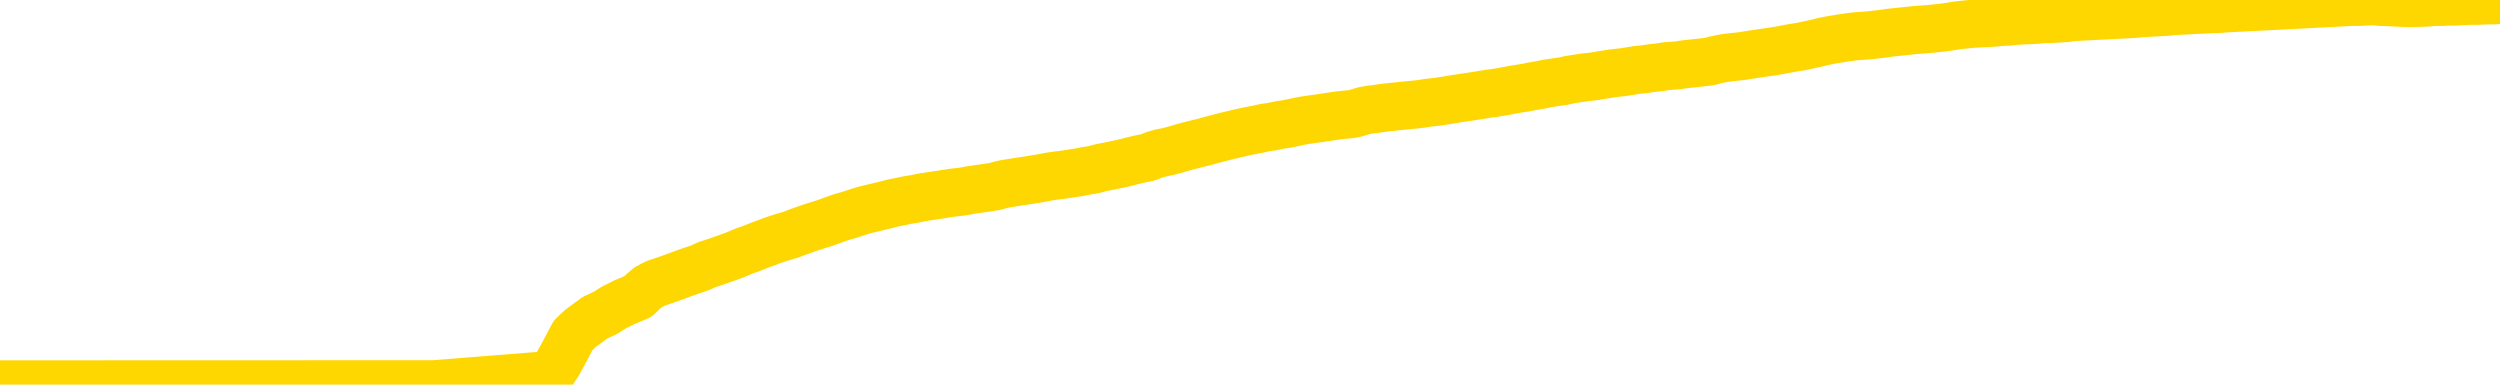 <svg xmlns="http://www.w3.org/2000/svg" version="1.1" viewBox="0 0 6500 1000">
	<path fill="none" stroke="gold" stroke-width="125" stroke-linecap="round" stroke-linejoin="round" d="M0 1016  L-718293 1016 L-715689 1016 L-714021 1016 L-695691 1015 L-695521 1015 L-688363 1015 L-688330 1015 L-674899 1015 L-671977 1015 L-658636 1015 L-654467 1015 L-653307 1015 L-652688 1014 L-650676 1014 L-646904 1014 L-646304 1014 L-645976 1014 L-645763 1014 L-645221 1014 L-643983 1013 L-642804 1013 L-639940 1012 L-639417 1012 L-634562 1012 L-631625 1012 L-631582 1011 L-631273 1011 L-631021 1011 L-628426 1011 L-624171 1011 L-624153 1011 L-622916 1011 L-621039 1011 L-619085 1011 L-618137 1011 L-617867 1011 L-617557 1011 L-617459 1011 L-616628 1011 L-614597 1011 L-614307 1010 L-612161 1010 L-612005 1010 L-608349 1009 L-608098 1010 L-607999 1010 L-607482 1010 L-605331 1010 L-604402 1010 L-602876 1011 L-601637 1011 L-600090 1010 L-597128 1010 L-596006 1010 L-595697 1010 L-594486 1010 L-591479 1011 L-591460 1011 L-591112 1011 L-590899 1011 L-590773 1010 L-590531 1010 L-590494 1010 L-590474 1009 L-590455 1009 L-590396 1009 L-590337 1009 L-590319 1009 L-589876 1009 L-588637 1009 L-587091 1009 L-583703 1009 L-577977 1008 L-577775 1008 L-576139 1008 L-574418 1008 L-572985 1008 L-572753 1008 L-572038 1008 L-565906 1008 L-565538 1008 L-565383 1008 L-564805 1008 L-564512 1008 L-563545 1008 L-563236 1007 L-562637 1007 L-561030 1007 L-560295 1007 L-559985 1007 L-559217 1007 L-557181 1007 L-556756 1007 L-555943 1007 L-548515 1007 L-547992 1007 L-547818 1007 L-547083 1007 L-545515 1007 L-545110 1007 L-542885 1006 L-541937 1006 L-541512 1006 L-541181 1006 L-540138 1006 L-538029 1006 L-537777 1006 L-537158 1006 L-536346 1006 L-534238 1006 L-534189 1006 L-532261 1006 L-531935 1005 L-531800 1005 L-531297 1005 L-529885 1005 L-529382 1005 L-528860 1005 L-525300 1005 L-524565 1004 L-522140 1004 L-520851 1004 L-520444 1004 L-517291 1004 L-517137 1004 L-517116 1004 L-516750 1004 L-515491 1004 L-514776 1004 L-513887 1004 L-513480 1004 L-512551 1004 L-511442 1004 L-511139 1005 L-504890 1005 L-503943 1005 L-502317 1005 L-501815 1005 L-498139 1005 L-497307 1005 L-493354 1005 L-491942 1005 L-489453 1005 L-488776 1005 L-488738 1005 L-487867 1005 L-484656 1005 L-481792 1005 L-480824 1004 L-479703 1004 L-479684 1004 L-478059 1004 L-477595 1004 L-477503 1004 L-471134 1004 L-470185 1004 L-467728 1004 L-466856 1004 L-465620 1004 L-463618 1004 L-463221 1003 L-461785 1003 L-459758 1003 L-459545 1003 L-458365 1003 L-456857 1003 L-456837 1003 L-454824 1003 L-453955 1003 L-453084 1003 L-452499 1003 L-451962 1003 L-451304 1002 L-450066 1002 L-449506 1002 L-448324 1002 L-447087 1002 L-447048 1002 L-446661 1002 L-446120 1002 L-445346 1002 L-444224 1002 L-442134 1002 L-441801 1002 L-441515 1002 L-440587 1001 L-440104 1001 L-439368 1001 L-435737 1001 L-434609 1001 L-434455 1001 L-433429 1001 L-429714 1001 L-428497 1001 L-426678 1001 L-423892 1001 L-423331 1001 L-419443 1001 L-416966 1001 L-415632 1001 L-415128 1000 L-414645 1000 L-411956 1000 L-408184 1000 L-405727 1000 L-404547 1000 L-403908 1000 L-401548 1000 L-401471 1000 L-400423 1000 L-400330 1000 L-399827 1000 L-399382 1000 L-399324 1000 L-399110 1000 L-396151 1000 L-393443 1000 L-393288 1000 L-389767 1000 L-389245 1000 L-388277 1000 L-387928 999 L-386885 999 L-385956 999 L-385530 999 L-384021 999 L-383054 999 L-383035 999 L-381139 995 L-381023 991 L-380975 987 L-380951 983 L-377947 983 L-375916 983 L-374155 983 L-373788 983 L-373343 983 L-372976 982 L-372562 982 L-370577 982 L-370364 982 L-370209 982 L-368604 982 L-367482 982 L-366533 982 L-365276 982 L-363632 982 L-362452 982 L-355863 982 L-355816 982 L-355410 982 L-354365 982 L-354230 982 L-352547 982 L-352527 981 L-351190 981 L-349954 981 L-349800 981 L-349426 981 L-349220 981 L-348910 981 L-348137 981 L-345815 981 L-345157 981 L-343029 981 L-341307 981 L-341114 981 L-338560 981 L-338284 980 L-338096 980 L-337263 980 L-336491 980 L-335793 980 L-330792 980 L-330416 980 L-326163 980 L-325676 985 L-325657 985 L-325578 985 L-325503 985 L-325483 980 L-324670 980 L-323916 980 L-322697 979 L-321265 979 L-321169 979 L-320995 979 L-320640 979 L-319331 979 L-317474 979 L-315771 979 L-315268 979 L-315003 979 L-314610 979 L-314476 979 L-313566 979 L-313190 979 L-312261 979 L-311922 979 L-311882 979 L-311845 979 L-309929 979 L-309756 979 L-308227 979 L-307899 979 L-307782 979 L-307375 978 L-307027 978 L-305384 978 L-304833 978 L-304589 978 L-304048 978 L-303217 978 L-302675 978 L-301141 978 L-301048 978 L-301011 978 L-300875 978 L-300488 978 L-299463 978 L-297587 977 L-297491 977 L-296890 979 L-296523 981 L-296039 983 L-296001 985 L-295227 985 L-295169 985 L-294995 985 L-294801 985 L-293196 985 L-293176 985 L-293021 985 L-292905 985 L-291726 985 L-291571 985 L-290904 985 L-288456 989 L-285941 994 L-283271 998 L-275572 1003 L-269904 1003 L-267690 1003 L-267666 1003 L-266693 1004 L-266673 1004 L-265809 1004 L-263069 1004 L-257270 1003 L-257117 1002 L-254331 1002 L-240723 1002 L-239977 1002 L-235566 1002 L-219220 1002 L-218988 1002 L-218451 1002 L-209991 1002 L-201286 1002 L-201073 1002 L-199101 1002 L-196314 1002 L-191827 1002 L-191672 1002 L-191503 1002 L-191363 1002 L-191072 1002 L-191033 1001 L-190763 1001 L-190591 1001 L-190181 1001 L-189060 1001 L-187880 1001 L-186603 1001 L-183739 1001 L-180819 1001 L-178827 1001 L-177279 1001 L-174241 1001 L-164917 1001 L-164393 1001 L-158669 1001 L-157162 1001 L-156347 1001 L-154664 1001 L-153943 1000 L-153774 1000 L-152729 1000 L-150662 1000 L-149300 1000 L-144857 1000 L-144759 1000 L-144721 1000 L-144702 1000 L-143869 1000 L-143792 1000 L-141219 1000 L-137970 1000 L-137815 1000 L-136867 1000 L-135126 1000 L-134410 1000 L-130870 1000 L-124292 1000 L-122875 1001 L-122854 1001 L-121904 1001 L-118429 1001 L-117676 1001 L-117114 1001 L-116332 1001 L-108828 1000 L-107230 1000 L-105656 1000 L-102470 1000 L-98137 1000 L-89568 1000 L-80821 1000 L-77747 1000 L-74481 1000 L-73935 1000 L-66798 1000 L-61130 1000 L-47066 1000 L-41054 1000 L-36348 1000 L-32345 1000 L-27237 1000 L-17523 1000 L-1953 1000 L1129 999 L1431 975 L1451 945 L1470 910 L1490 872 L1509 854 L1528 840 L1547 826 L1575 813 L1595 800 L1623 786 L1659 771 L1672 758 L1685 747 L1704 737 L1722 731 L1742 724 L1761 717 L1780 710 L1800 703 L1821 696 L1838 688 L1857 682 L1877 675 L1897 668 L1915 661 L1934 653 L1954 646 L1974 638 L1993 631 L2011 624 L2033 617 L2057 610 L2072 604 L2089 598 L2109 591 L2128 585 L2147 579 L2166 572 L2186 565 L2207 559 L2225 553 L2244 547 L2264 542 L2285 537 L2302 533 L2321 528 L2341 524 L2360 520 L2379 517 L2398 513 L2418 510 L2438 507 L2457 504 L2476 501 L2503 498 L2524 494 L2552 490 L2586 485 L2600 481 L2613 478 L2632 475 L2651 472 L2671 469 L2689 466 L2708 463 L2728 459 L2749 456 L2766 454 L2785 451 L2805 448 L2825 444 L2844 441 L2862 436 L2883 432 L2902 428 L2921 424 L2940 419 L2961 414 L2985 409 L3000 403 L3017 398 L3037 394 L3056 389 L3076 383 L3095 378 L3115 373 L3135 368 L3153 363 L3172 358 L3192 353 L3213 348 L3230 344 L3249 340 L3270 336 L3288 332 L3308 329 L3327 325 L3347 322 L3366 318 L3385 314 L3404 311 L3433 307 L3453 304 L3480 300 L3518 296 L3533 292 L3545 288 L3562 285 L3579 283 L3599 280 L3618 278 L3637 276 L3657 274 L3678 272 L3695 270 L3714 267 L3734 265 L3754 262 L3772 259 L3791 256 L3811 253 L3831 250 L3850 247 L3868 244 L3890 241 L3914 237 L3929 234 L3946 231 L3966 228 L3985 224 L4004 221 L4023 217 L4043 214 L4064 211 L4082 207 L4101 204 L4121 201 L4141 199 L4159 196 L4178 193 L4198 190 L4217 188 L4237 185 L4255 182 L4275 180 L4295 177 L4314 175 L4333 172 L4361 170 L4381 167 L4409 164 L4445 160 L4459 156 L4473 153 L4490 150 L4508 148 L4528 146 L4546 143 L4566 140 L4586 137 L4607 134 L4626 131 L4642 128 L4663 124 L4683 121 L4701 117 L4720 113 L4740 108 L4760 104 L4778 101 L4797 98 L4818 95 L4843 93 L4858 92 L4875 90 L4894 88 L4914 85 L4933 83 L4952 81 L4972 79 L4993 77 L5010 76 L5029 74 L5050 72 L5071 69 L5088 66 L5107 64 L5127 62 L5146 61 L5165 60 L5184 59 L5204 57 L5224 56 L5243 54 L5261 53 L5289 52 L5310 50 L5338 49 L5372 47 L5386 45 L5399 44 L5418 43 L5437 42 L5456 41 L5475 40 L5495 39 L5514 38 L5535 37 L5552 36 L5571 34 L5592 33 L5612 32 L5630 31 L5648 29 L5668 28 L5689 27 L5707 26 L5726 25 L5747 24 L5772 23 L5786 22 L5803 21 L5823 20 L5842 19 L5862 18 L5881 17 L5901 16 L5921 15 L5939 14 L5958 13 L5978 12 L5999 11 L6016 10 L6035 9 L6055 8 L6074 7 L6094 6 L6112 5 L6133 5 L6152 4 L6171 3 L6190 5 L6219 6 L6238 7 L6266 8 L6304 7 L6319 6 L6332 5 L6349 5 L6365 4 L6385 4 L6404 3 L6423 2 L6443 2 L6464 1 L6481 1 L6500 0" />
</svg>
